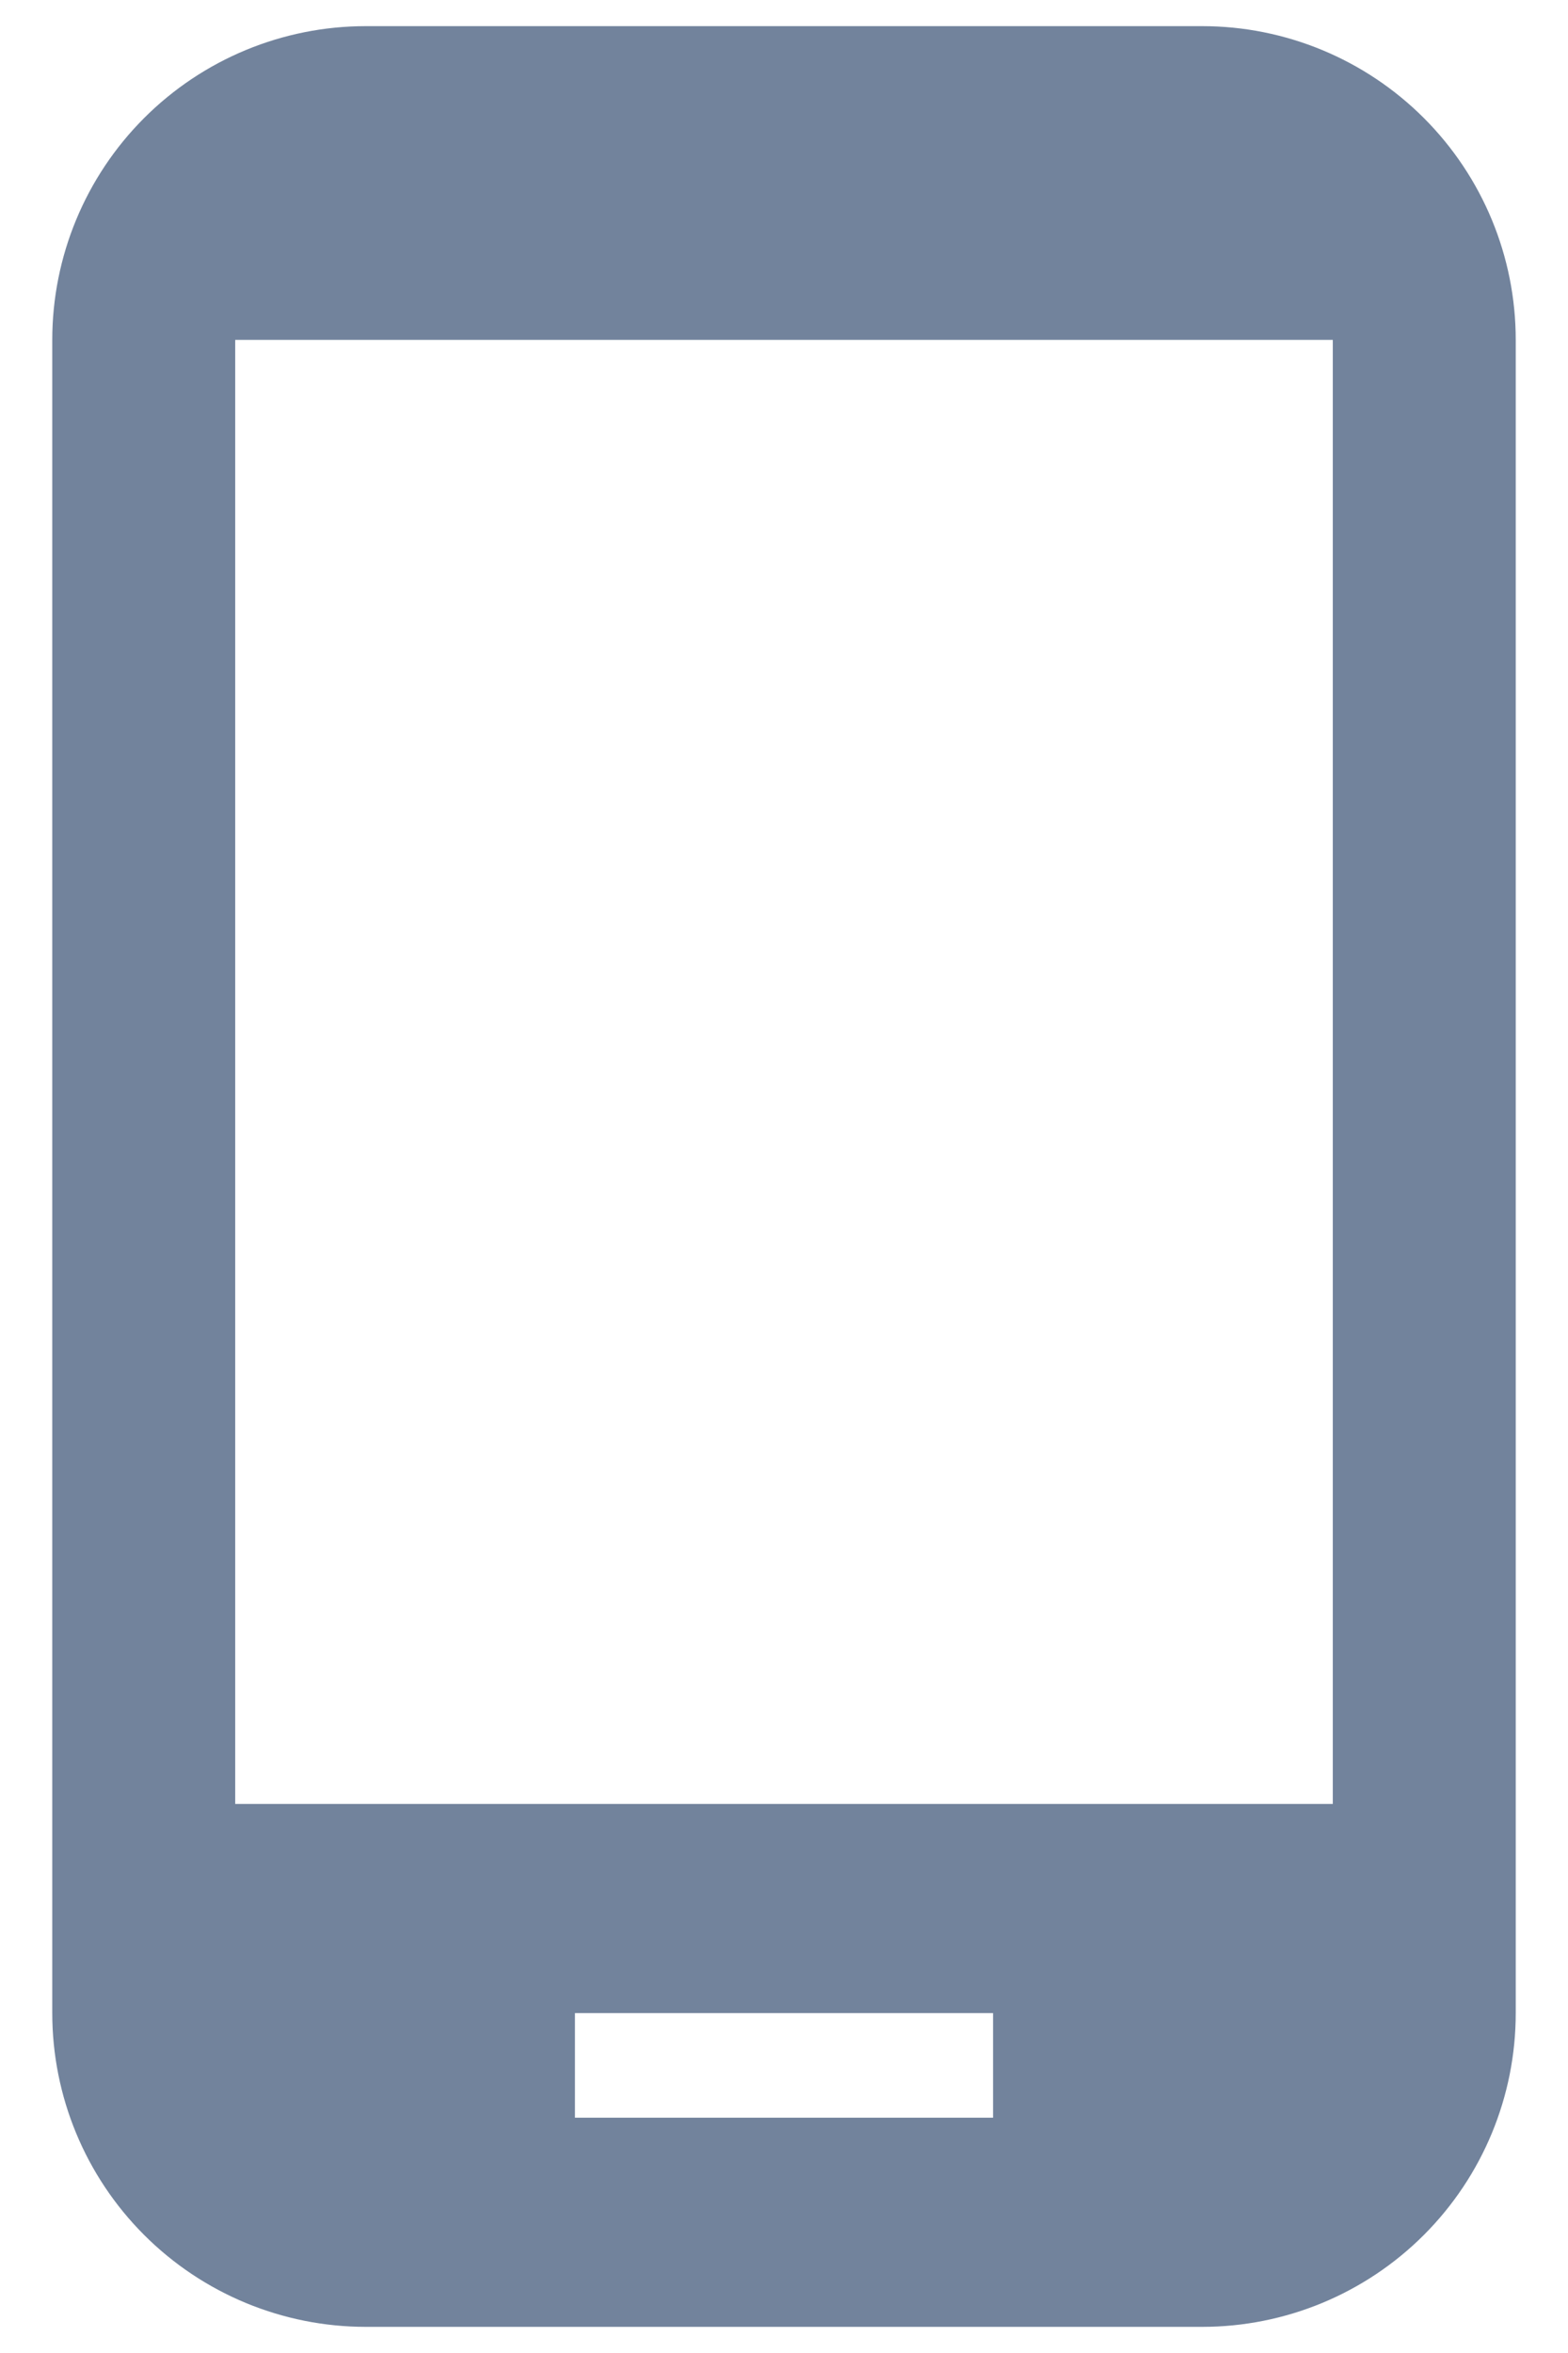 <svg width="12" height="18" viewBox="0 0 12 18" fill="none" xmlns="http://www.w3.org/2000/svg">
<path d="M10.2 13.8H1.8V2.6H10.2V13.8ZM7.6 16.2H4.4V15.4H7.6V16.2ZM9.2 0.2H2.8C2.163 0.2 1.553 0.453 1.103 0.903C0.653 1.353 0.4 1.963 0.4 2.6V15.4C0.4 16.037 0.653 16.647 1.103 17.097C1.553 17.547 2.163 17.8 2.8 17.8H9.2C9.837 17.8 10.447 17.547 10.897 17.097C11.347 16.647 11.6 16.037 11.6 15.4V2.6C11.6 1.963 11.347 1.353 10.897 0.903C10.447 0.453 9.837 0.2 9.2 0.2Z" fill="#72839C"/>
</svg>
